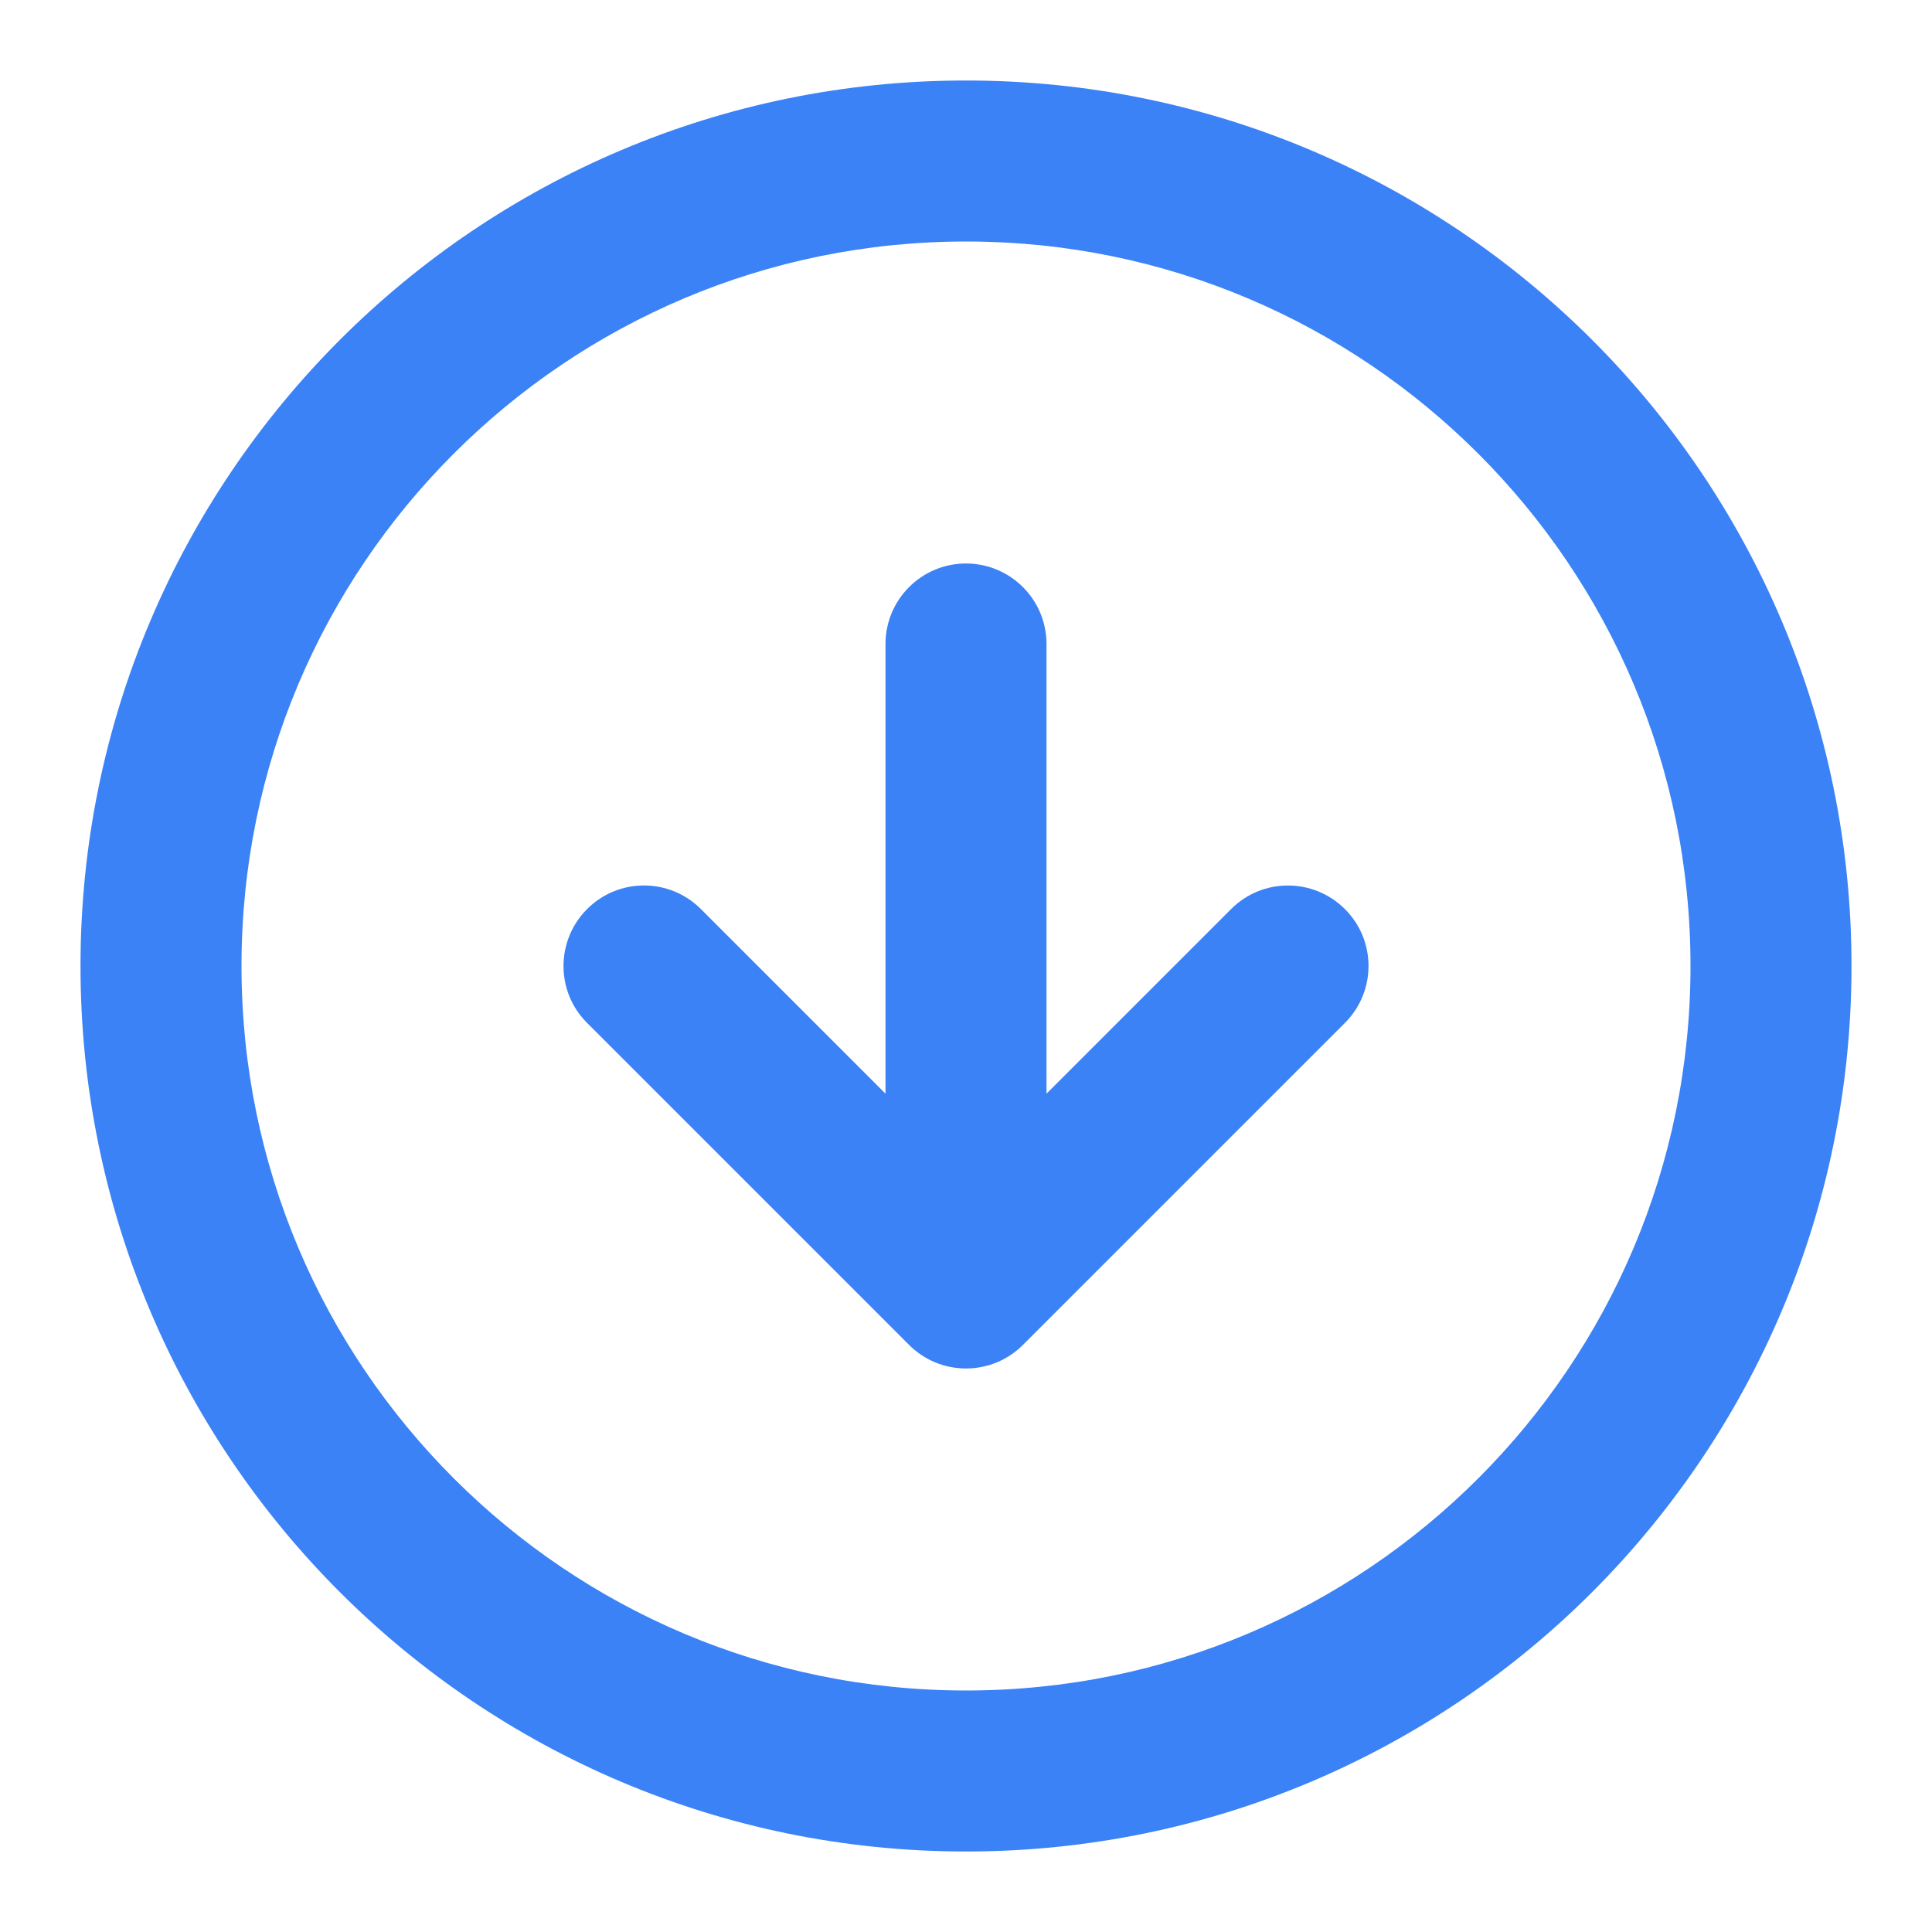 <!-- Generated by IcoMoon.io -->
<svg version="1.1" xmlns="http://www.w3.org/2000/svg" width="768" height="768" viewBox="0 0 768 768">
<title></title>
<g id="icomoon-ignore">
</g>
<path fill="#3B82F6" d="M736 384c0-97.184-39.424-185.248-103.104-248.896s-151.712-103.104-248.896-103.104-185.248 39.424-248.896 103.104-103.104 151.712-103.104 248.896 39.424 185.248 103.104 248.896 151.712 103.104 248.896 103.104 185.248-39.424 248.896-103.104 103.104-151.712 103.104-248.896zM672 384c0 79.552-32.192 151.488-84.352 203.648s-124.096 84.352-203.648 84.352-151.488-32.192-203.648-84.352-84.352-124.096-84.352-203.648 32.192-151.488 84.352-203.648 124.096-84.352 203.648-84.352 151.488 32.192 203.648 84.352 84.352 124.096 84.352 203.648zM352 256v178.752l-73.376-73.376c-12.512-12.512-32.768-12.512-45.248 0s-12.512 32.768 0 45.248l128 128c2.944 2.944 6.464 5.312 10.368 6.944 7.84 3.232 16.672 3.232 24.512 0 3.776-1.568 7.296-3.872 10.368-6.944l128-128c12.512-12.512 12.512-32.768 0-45.248s-32.768-12.512-45.248 0l-73.376 73.376v-178.752c0-17.664-14.336-32-32-32s-32 14.336-32 32z"></path>
</svg>
